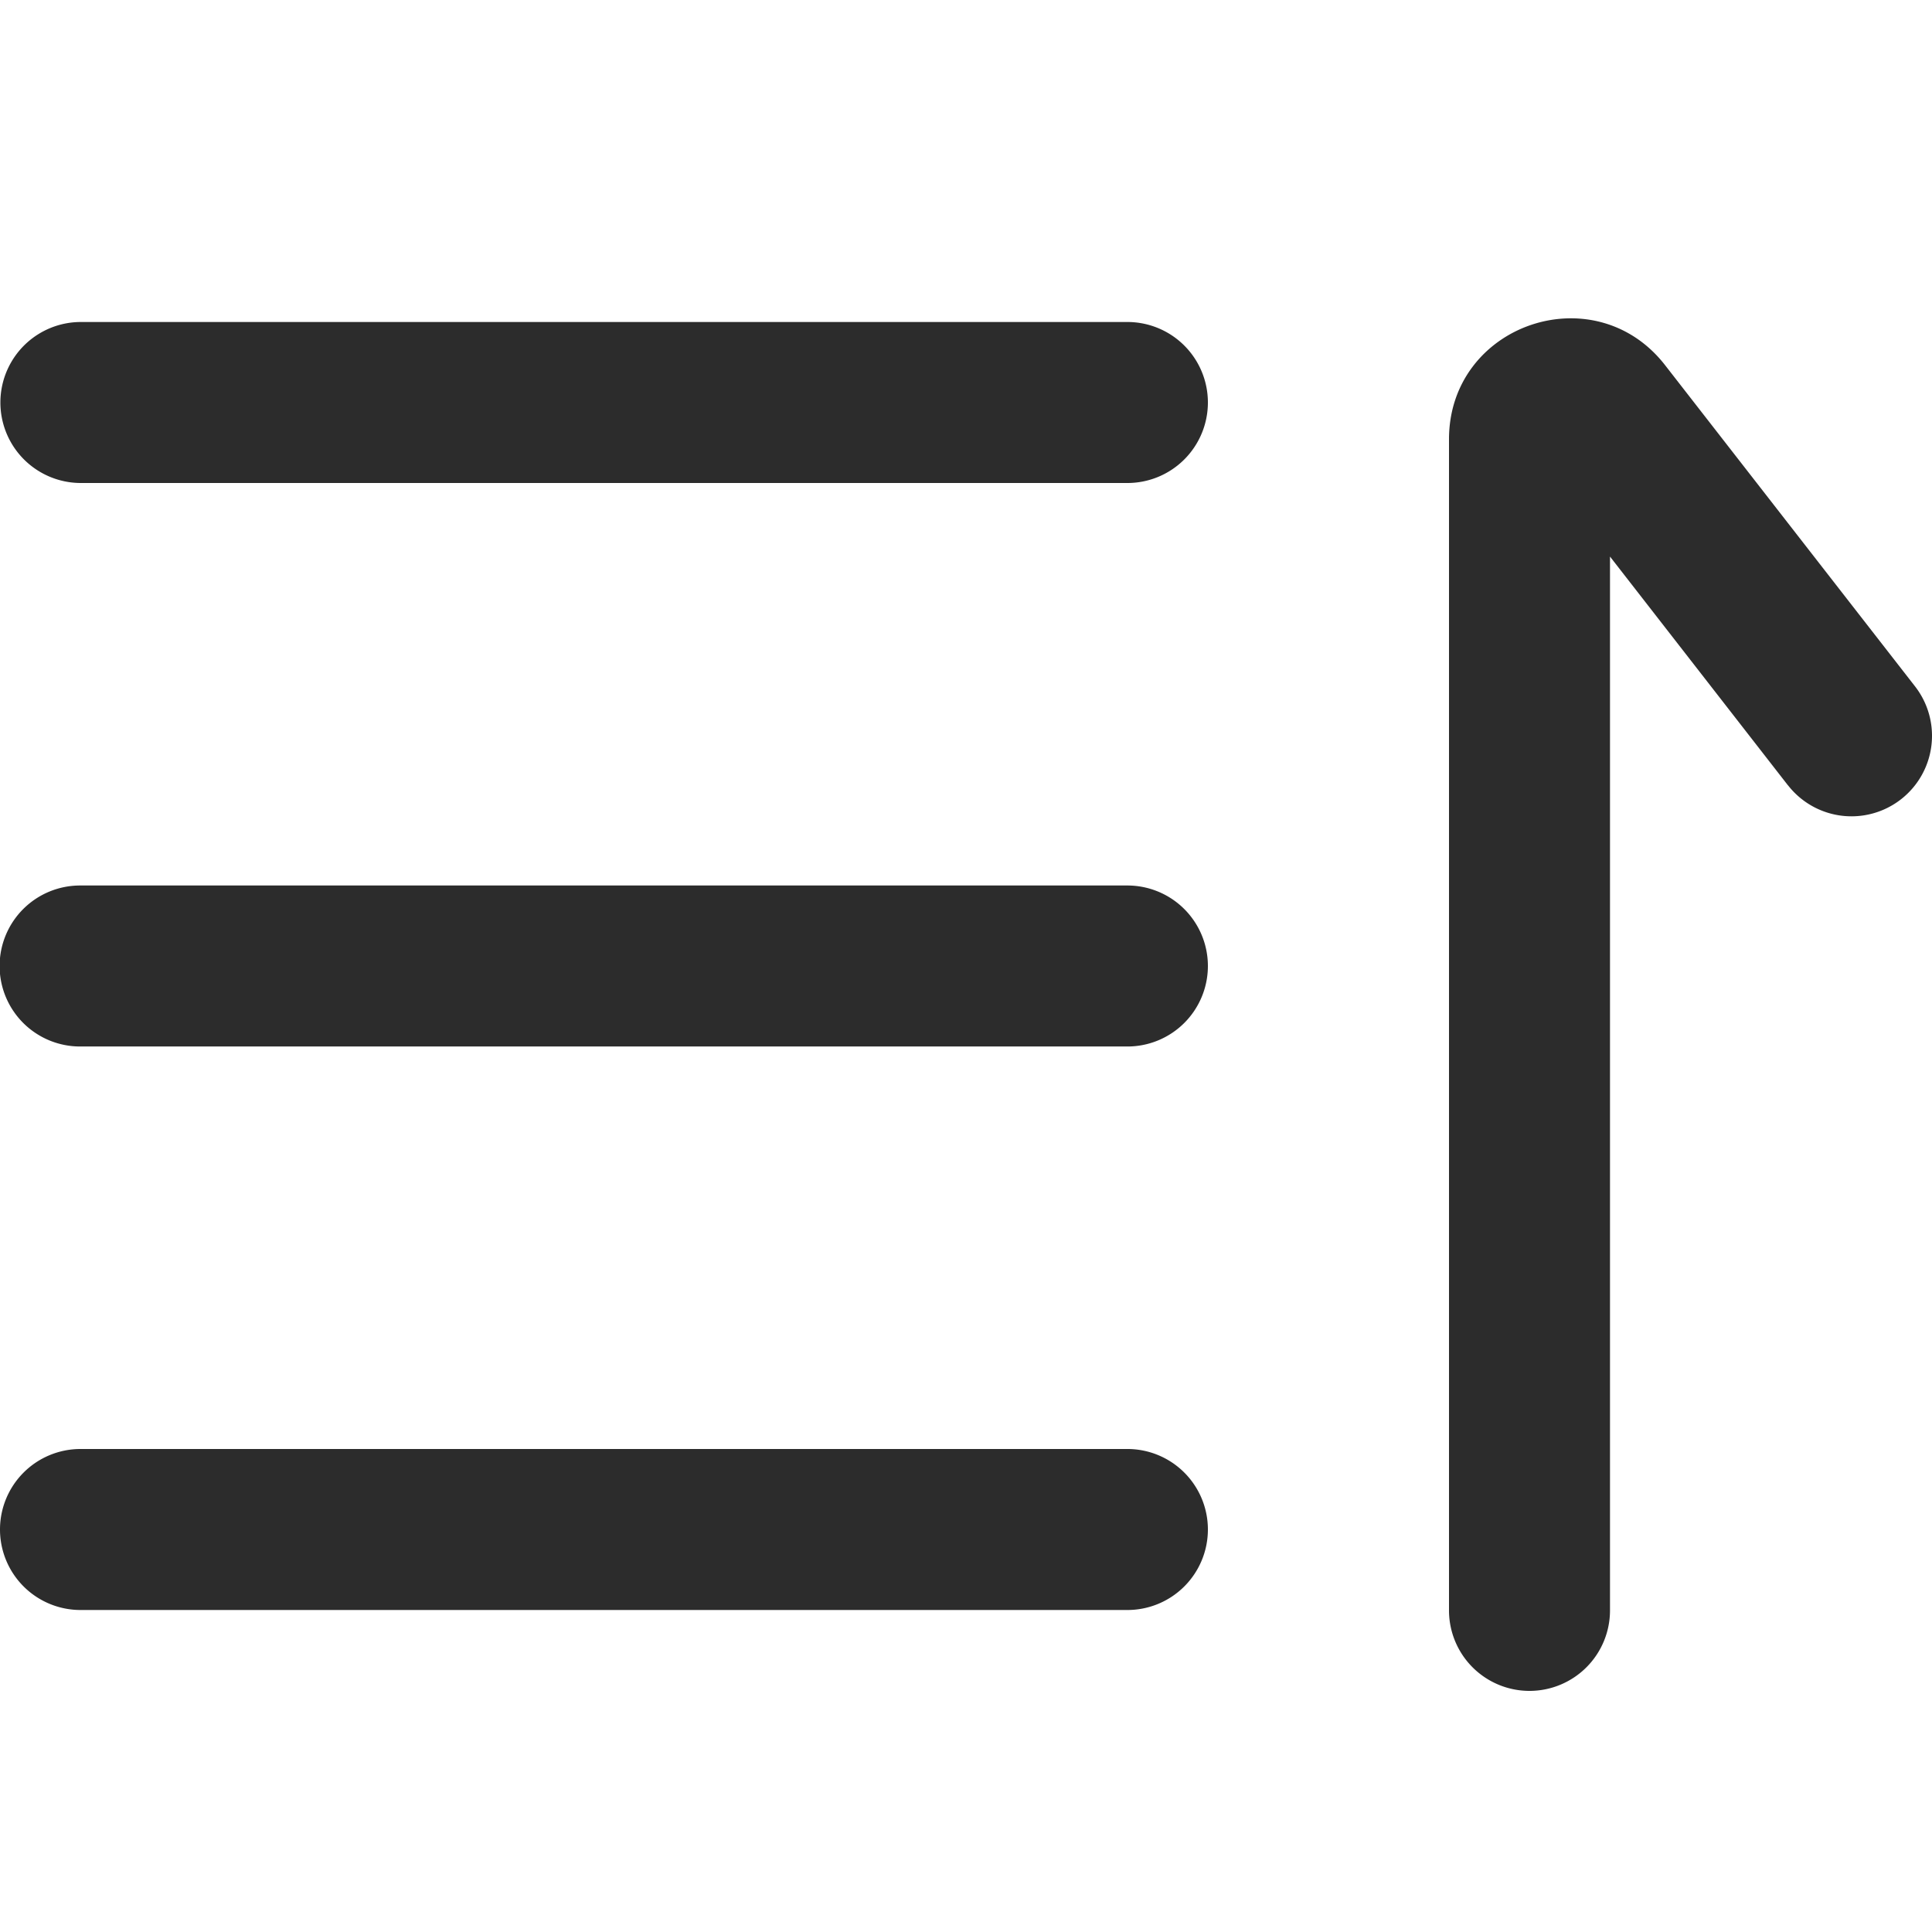 <?xml version="1.0" standalone="no"?><!DOCTYPE svg PUBLIC "-//W3C//DTD SVG 1.1//EN" "http://www.w3.org/Graphics/SVG/1.1/DTD/svg11.dtd"><svg class="icon" width="200px" height="200.00px" viewBox="0 0 1024 1024" version="1.1" xmlns="http://www.w3.org/2000/svg"><path fill="#2c2c2c" d="M947.627 416.213L853.333 294.997V853.333a42.667 42.667 0 1 1-85.333 0V232.832c0-60.928 77.099-87.381 114.517-39.296l132.48 170.24a42.667 42.667 0 1 1-67.328 52.437zM42.667 170.667a42.667 42.667 0 0 0 0 85.333h554.667a42.667 42.667 0 1 0 0-85.333H42.667zM42.667 469.333a42.667 42.667 0 1 0 0 85.333h554.667a42.667 42.667 0 1 0 0-85.333H42.667zM0 810.667a42.667 42.667 0 0 1 42.667-42.667h554.667a42.667 42.667 0 1 1 0 85.333H42.667a42.667 42.667 0 0 1-42.667-42.667z"  /></svg>